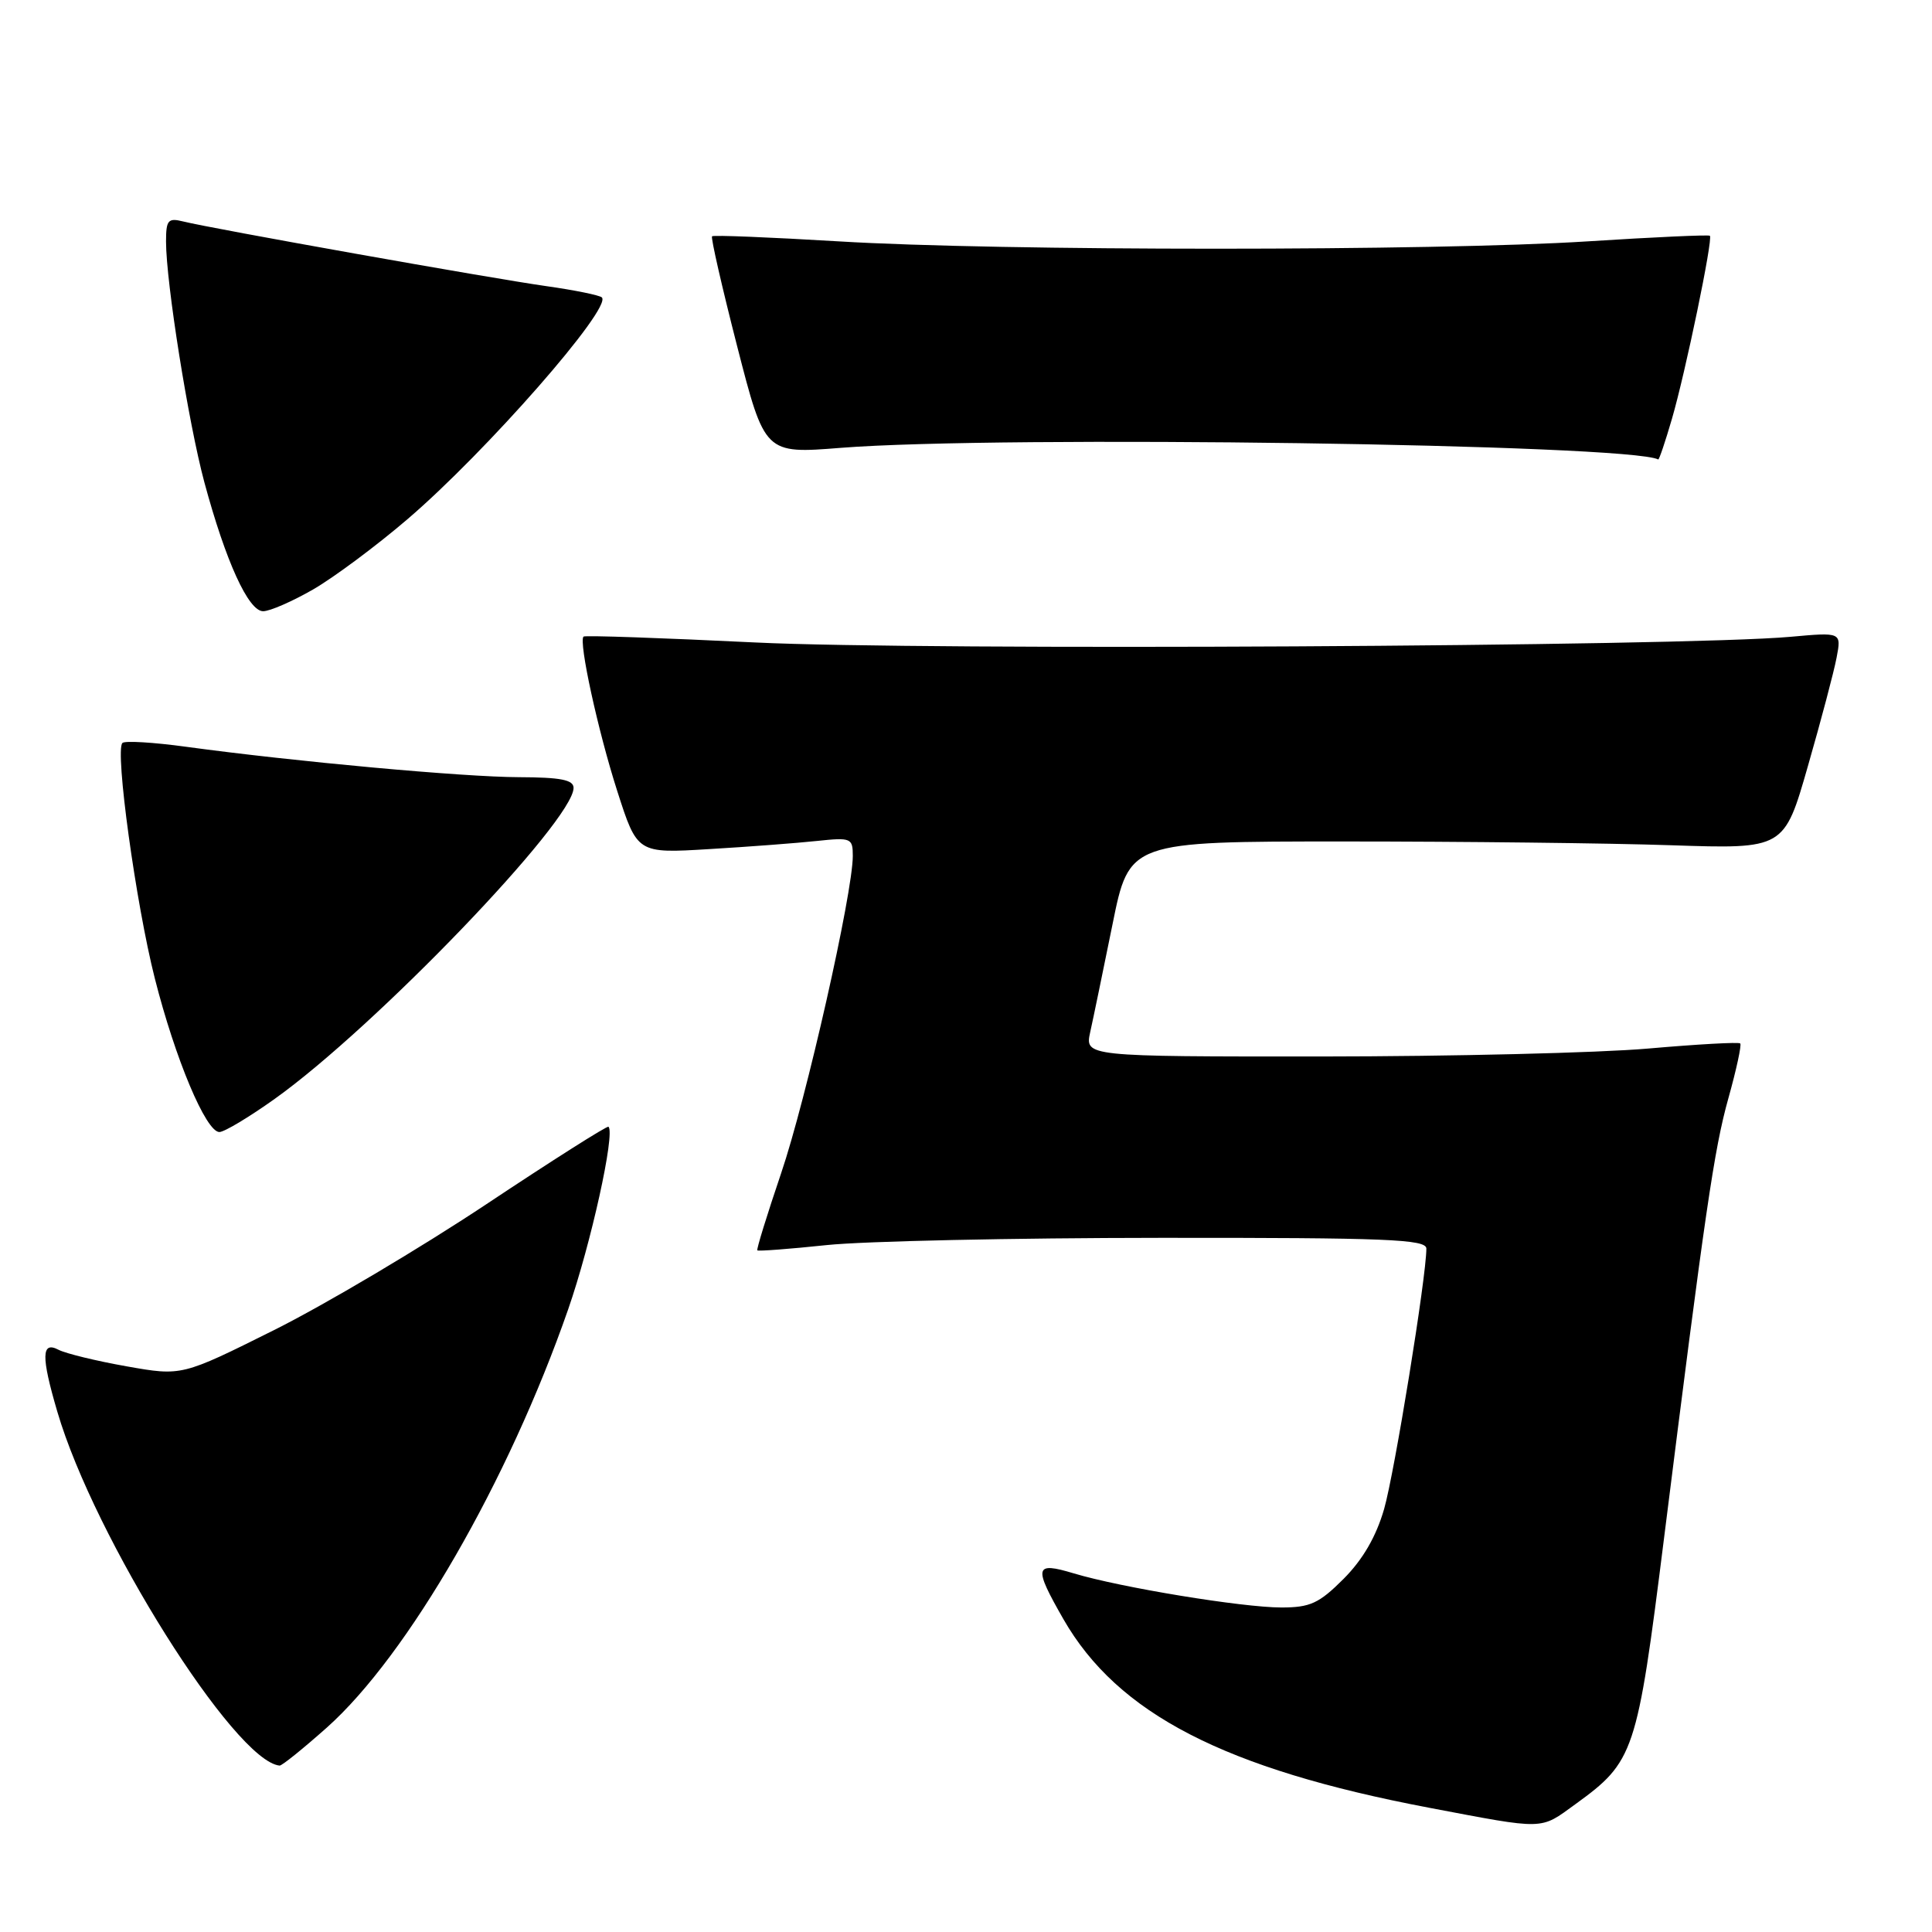 <?xml version="1.0" encoding="UTF-8" standalone="no"?>
<!DOCTYPE svg PUBLIC "-//W3C//DTD SVG 1.1//EN" "http://www.w3.org/Graphics/SVG/1.1/DTD/svg11.dtd" >
<svg xmlns="http://www.w3.org/2000/svg" xmlns:xlink="http://www.w3.org/1999/xlink" version="1.1" viewBox="0 0 256 256">
 <g >
 <path fill="currentColor"
d=" M 208.74 239.07 C 216.55 233.41 216.91 232.35 220.47 204.00 C 225.94 160.44 227.13 152.28 229.01 145.56 C 230.08 141.74 230.79 138.46 230.59 138.26 C 230.39 138.06 224.89 138.37 218.37 138.94 C 211.84 139.51 192.38 139.98 175.12 139.99 C 143.75 140.00 143.75 140.00 144.46 136.75 C 144.86 134.96 146.18 128.55 147.41 122.50 C 149.63 111.50 149.63 111.50 178.07 111.50 C 193.70 111.50 213.23 111.72 221.46 112.00 C 236.41 112.50 236.41 112.50 239.56 101.50 C 241.30 95.45 243.01 88.99 243.36 87.13 C 244.00 83.77 244.00 83.77 237.25 84.38 C 222.91 85.67 122.32 86.22 100.07 85.13 C 87.73 84.53 77.49 84.17 77.32 84.35 C 76.65 85.01 79.24 96.88 81.78 104.79 C 84.44 113.09 84.44 113.09 93.97 112.51 C 99.21 112.20 105.64 111.71 108.25 111.43 C 112.78 110.95 113.00 111.05 113.00 113.42 C 113.00 118.35 106.82 145.71 103.50 155.47 C 101.64 160.96 100.22 165.55 100.35 165.68 C 100.48 165.81 104.62 165.50 109.54 164.98 C 114.47 164.46 134.36 164.03 153.75 164.02 C 183.83 164.00 189.00 164.21 189.00 165.45 C 189.00 169.19 184.79 195.12 183.40 199.96 C 182.34 203.62 180.58 206.65 178.03 209.21 C 174.78 212.46 173.60 213.00 169.79 213.00 C 164.62 213.00 148.48 210.35 142.28 208.48 C 137.06 206.91 136.92 207.58 140.91 214.55 C 148.10 227.08 162.28 234.39 189.33 239.53 C 204.89 242.48 204.01 242.50 208.74 239.07 Z  M 43.30 228.92 C 54.04 219.35 67.37 196.25 75.29 173.48 C 78.30 164.82 81.53 150.20 80.63 149.30 C 80.47 149.13 73.17 153.76 64.42 159.58 C 55.66 165.40 43.01 172.90 36.30 176.25 C 24.09 182.34 24.09 182.34 16.80 181.05 C 12.78 180.34 8.71 179.35 7.75 178.85 C 5.48 177.66 5.44 179.74 7.60 187.07 C 12.51 203.80 31.10 233.38 37.05 233.95 C 37.35 233.98 40.16 231.71 43.30 228.92 Z  M 36.41 145.60 C 49.71 136.11 76.00 108.75 76.00 104.40 C 76.00 103.33 74.29 103.00 68.75 102.98 C 61.43 102.96 39.10 100.92 24.65 98.95 C 20.33 98.36 16.53 98.13 16.22 98.45 C 15.21 99.46 18.01 119.77 20.51 129.63 C 23.22 140.32 27.29 150.00 29.07 150.00 C 29.72 150.00 33.02 148.02 36.41 145.60 Z  M 41.50 78.10 C 44.25 76.51 49.88 72.32 54.00 68.79 C 64.42 59.87 81.13 40.80 79.75 39.41 C 79.45 39.12 76.13 38.44 72.36 37.91 C 65.07 36.88 28.04 30.29 24.25 29.34 C 22.27 28.85 22.00 29.16 22.00 32.01 C 22.00 37.43 24.97 56.06 27.08 63.91 C 29.91 74.39 32.92 81.00 34.87 80.99 C 35.77 80.99 38.75 79.68 41.50 78.10 Z  M 221.54 55.50 C 223.34 49.32 227.00 31.67 226.57 31.24 C 226.42 31.09 219.14 31.42 210.40 31.98 C 190.06 33.28 132.39 33.28 111.09 31.98 C 102.06 31.44 94.53 31.13 94.35 31.31 C 94.17 31.49 95.67 38.05 97.68 45.89 C 101.34 60.14 101.34 60.14 111.42 59.34 C 132.69 57.67 215.89 58.85 219.72 60.88 C 219.84 60.95 220.66 58.52 221.54 55.50 Z "/>
</g>
</svg>